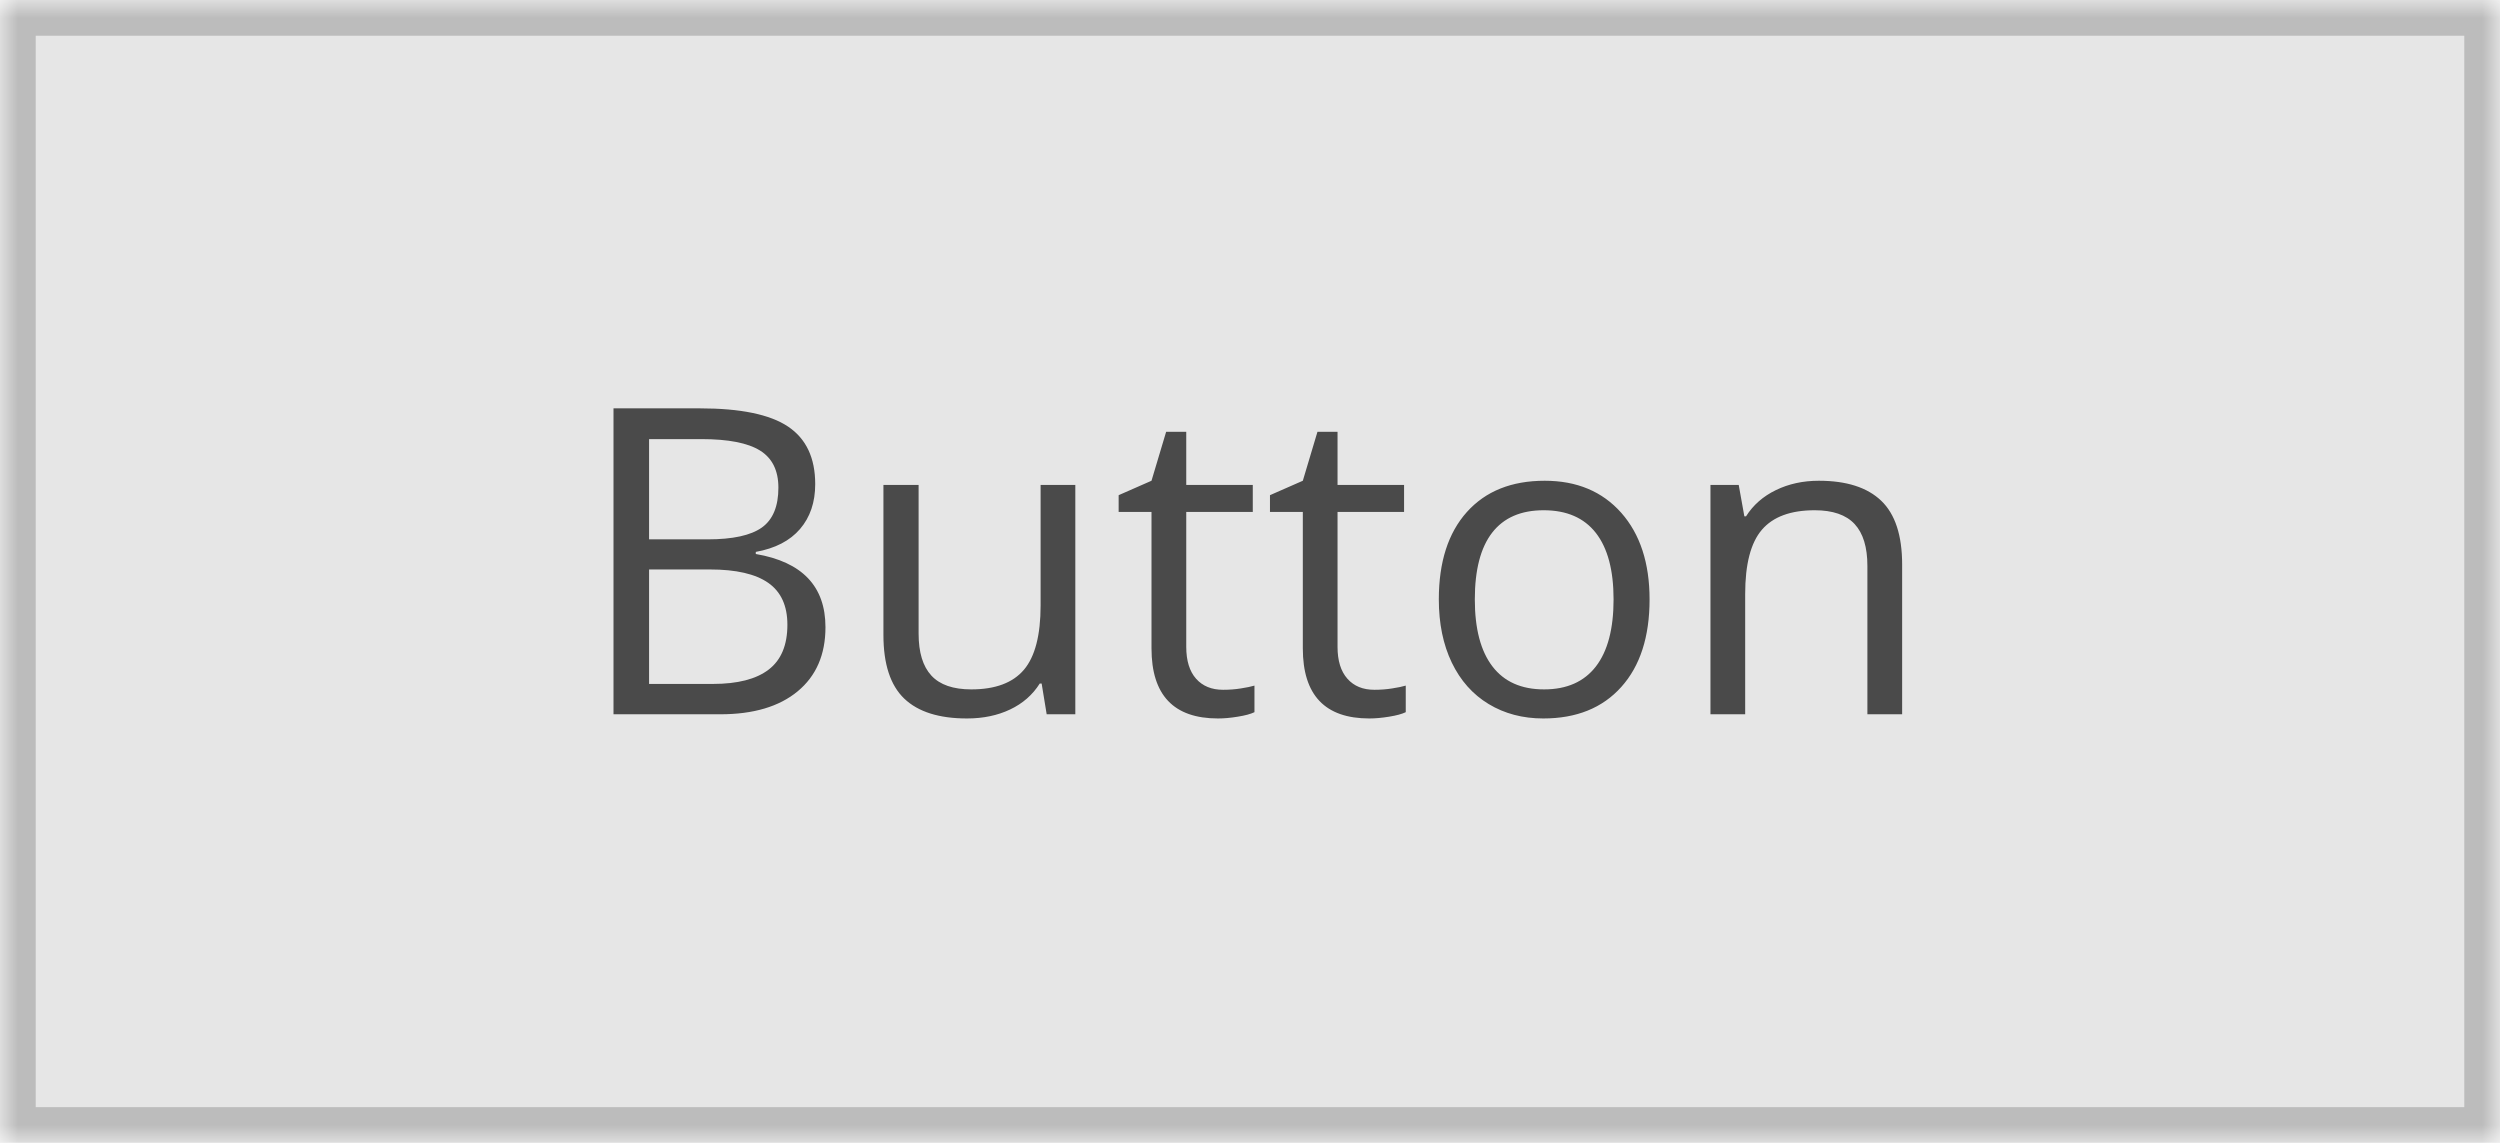 <?xml version="1.0" encoding="UTF-8" standalone="no"?>
<svg width="70px" height="32px" viewBox="0 0 70 32" version="1.1" xmlns="http://www.w3.org/2000/svg" xmlns:xlink="http://www.w3.org/1999/xlink">
    <!-- Generator: Sketch 40.2 (33826) - http://www.bohemiancoding.com/sketch -->
    <title>btn-2-fcs</title>
    <desc>Created with Sketch.</desc>
    <defs>
        <rect id="path-1" x="0" y="0" width="70" height="32"></rect>
        <mask id="mask-2" maskContentUnits="userSpaceOnUse" maskUnits="objectBoundingBox" x="0" y="0" width="70" height="32" fill="white">
            <use xlink:href="#path-1"></use>
        </mask>
    </defs>
    <g id="Components" stroke="none" stroke-width="1" fill="none" fill-rule="evenodd">
        <g id="Buttons" transform="translate(-325, -1275)">
            <g id="btn-2-fcs" transform="translate(325, 1275)">
                <use id="Rectangle-2" stroke="#BCBCBC" mask="url(#mask-2)" stroke-width="2" fill="#E6E6E6" xlink:href="#path-1"></use>
                <path d="M17.178,11.434 L19.598,11.434 C20.734,11.434 21.557,11.604 22.064,11.943 C22.572,12.283 22.826,12.82 22.826,13.555 C22.826,14.063 22.685,14.481 22.401,14.812 C22.118,15.142 21.705,15.355 21.162,15.453 L21.162,15.512 C22.463,15.734 23.113,16.418 23.113,17.562 C23.113,18.328 22.854,18.926 22.337,19.355 C21.819,19.785 21.096,20 20.166,20 L17.178,20 L17.178,11.434 Z M18.174,15.102 L19.814,15.102 C20.518,15.102 21.023,14.991 21.332,14.771 C21.641,14.55 21.795,14.178 21.795,13.654 C21.795,13.174 21.623,12.827 21.279,12.614 C20.936,12.401 20.389,12.295 19.639,12.295 L18.174,12.295 L18.174,15.102 Z M18.174,15.945 L18.174,19.15 L19.961,19.15 C20.652,19.15 21.173,19.017 21.522,18.749 C21.872,18.481 22.047,18.063 22.047,17.492 C22.047,16.961 21.868,16.57 21.511,16.32 C21.153,16.07 20.609,15.945 19.879,15.945 L18.174,15.945 Z M25.721,13.578 L25.721,17.744 C25.721,18.268 25.84,18.658 26.078,18.916 C26.316,19.174 26.689,19.303 27.197,19.303 C27.869,19.303 28.36,19.119 28.671,18.752 C28.981,18.385 29.137,17.785 29.137,16.953 L29.137,13.578 L30.109,13.578 L30.109,20 L29.307,20 L29.166,19.139 L29.113,19.139 C28.914,19.455 28.638,19.697 28.284,19.865 C27.931,20.033 27.527,20.117 27.074,20.117 C26.293,20.117 25.708,19.932 25.319,19.561 C24.931,19.189 24.736,18.596 24.736,17.779 L24.736,13.578 L25.721,13.578 Z M34.246,19.314 C34.418,19.314 34.584,19.302 34.744,19.276 C34.904,19.251 35.031,19.225 35.125,19.197 L35.125,19.941 C35.02,19.992 34.864,20.034 34.659,20.067 C34.454,20.101 34.27,20.117 34.105,20.117 C32.863,20.117 32.242,19.463 32.242,18.154 L32.242,14.334 L31.322,14.334 L31.322,13.865 L32.242,13.461 L32.652,12.09 L33.215,12.09 L33.215,13.578 L35.078,13.578 L35.078,14.334 L33.215,14.334 L33.215,18.113 C33.215,18.5 33.307,18.797 33.49,19.004 C33.674,19.211 33.926,19.314 34.246,19.314 L34.246,19.314 Z M38.482,19.314 C38.654,19.314 38.82,19.302 38.98,19.276 C39.141,19.251 39.268,19.225 39.361,19.197 L39.361,19.941 C39.256,19.992 39.101,20.034 38.896,20.067 C38.69,20.101 38.506,20.117 38.342,20.117 C37.1,20.117 36.479,19.463 36.479,18.154 L36.479,14.334 L35.559,14.334 L35.559,13.865 L36.479,13.461 L36.889,12.09 L37.451,12.09 L37.451,13.578 L39.314,13.578 L39.314,14.334 L37.451,14.334 L37.451,18.113 C37.451,18.5 37.543,18.797 37.727,19.004 C37.91,19.211 38.162,19.314 38.482,19.314 L38.482,19.314 Z M46.188,16.783 C46.188,17.83 45.924,18.647 45.396,19.235 C44.869,19.823 44.141,20.117 43.211,20.117 C42.637,20.117 42.127,19.982 41.682,19.713 C41.236,19.443 40.893,19.057 40.65,18.553 C40.408,18.049 40.287,17.459 40.287,16.783 C40.287,15.736 40.549,14.921 41.072,14.337 C41.596,13.753 42.322,13.461 43.252,13.461 C44.15,13.461 44.864,13.76 45.394,14.357 C45.923,14.955 46.188,15.764 46.188,16.783 L46.188,16.783 Z M41.295,16.783 C41.295,17.604 41.459,18.229 41.787,18.658 C42.115,19.088 42.598,19.303 43.234,19.303 C43.871,19.303 44.354,19.089 44.685,18.661 C45.015,18.233 45.18,17.607 45.18,16.783 C45.18,15.967 45.015,15.347 44.685,14.923 C44.354,14.499 43.867,14.287 43.223,14.287 C42.586,14.287 42.105,14.496 41.781,14.914 C41.457,15.332 41.295,15.955 41.295,16.783 L41.295,16.783 Z M52.287,20 L52.287,15.846 C52.287,15.322 52.168,14.932 51.93,14.674 C51.691,14.416 51.318,14.287 50.811,14.287 C50.139,14.287 49.646,14.469 49.334,14.832 C49.021,15.195 48.865,15.795 48.865,16.631 L48.865,20 L47.893,20 L47.893,13.578 L48.684,13.578 L48.842,14.457 L48.889,14.457 C49.088,14.141 49.367,13.896 49.727,13.722 C50.086,13.548 50.486,13.461 50.928,13.461 C51.701,13.461 52.283,13.647 52.674,14.021 C53.064,14.394 53.26,14.99 53.26,15.811 L53.26,20 L52.287,20 Z" id="Button" fill="#4A4A4A"></path>
            </g>
        </g>
    </g>
</svg>